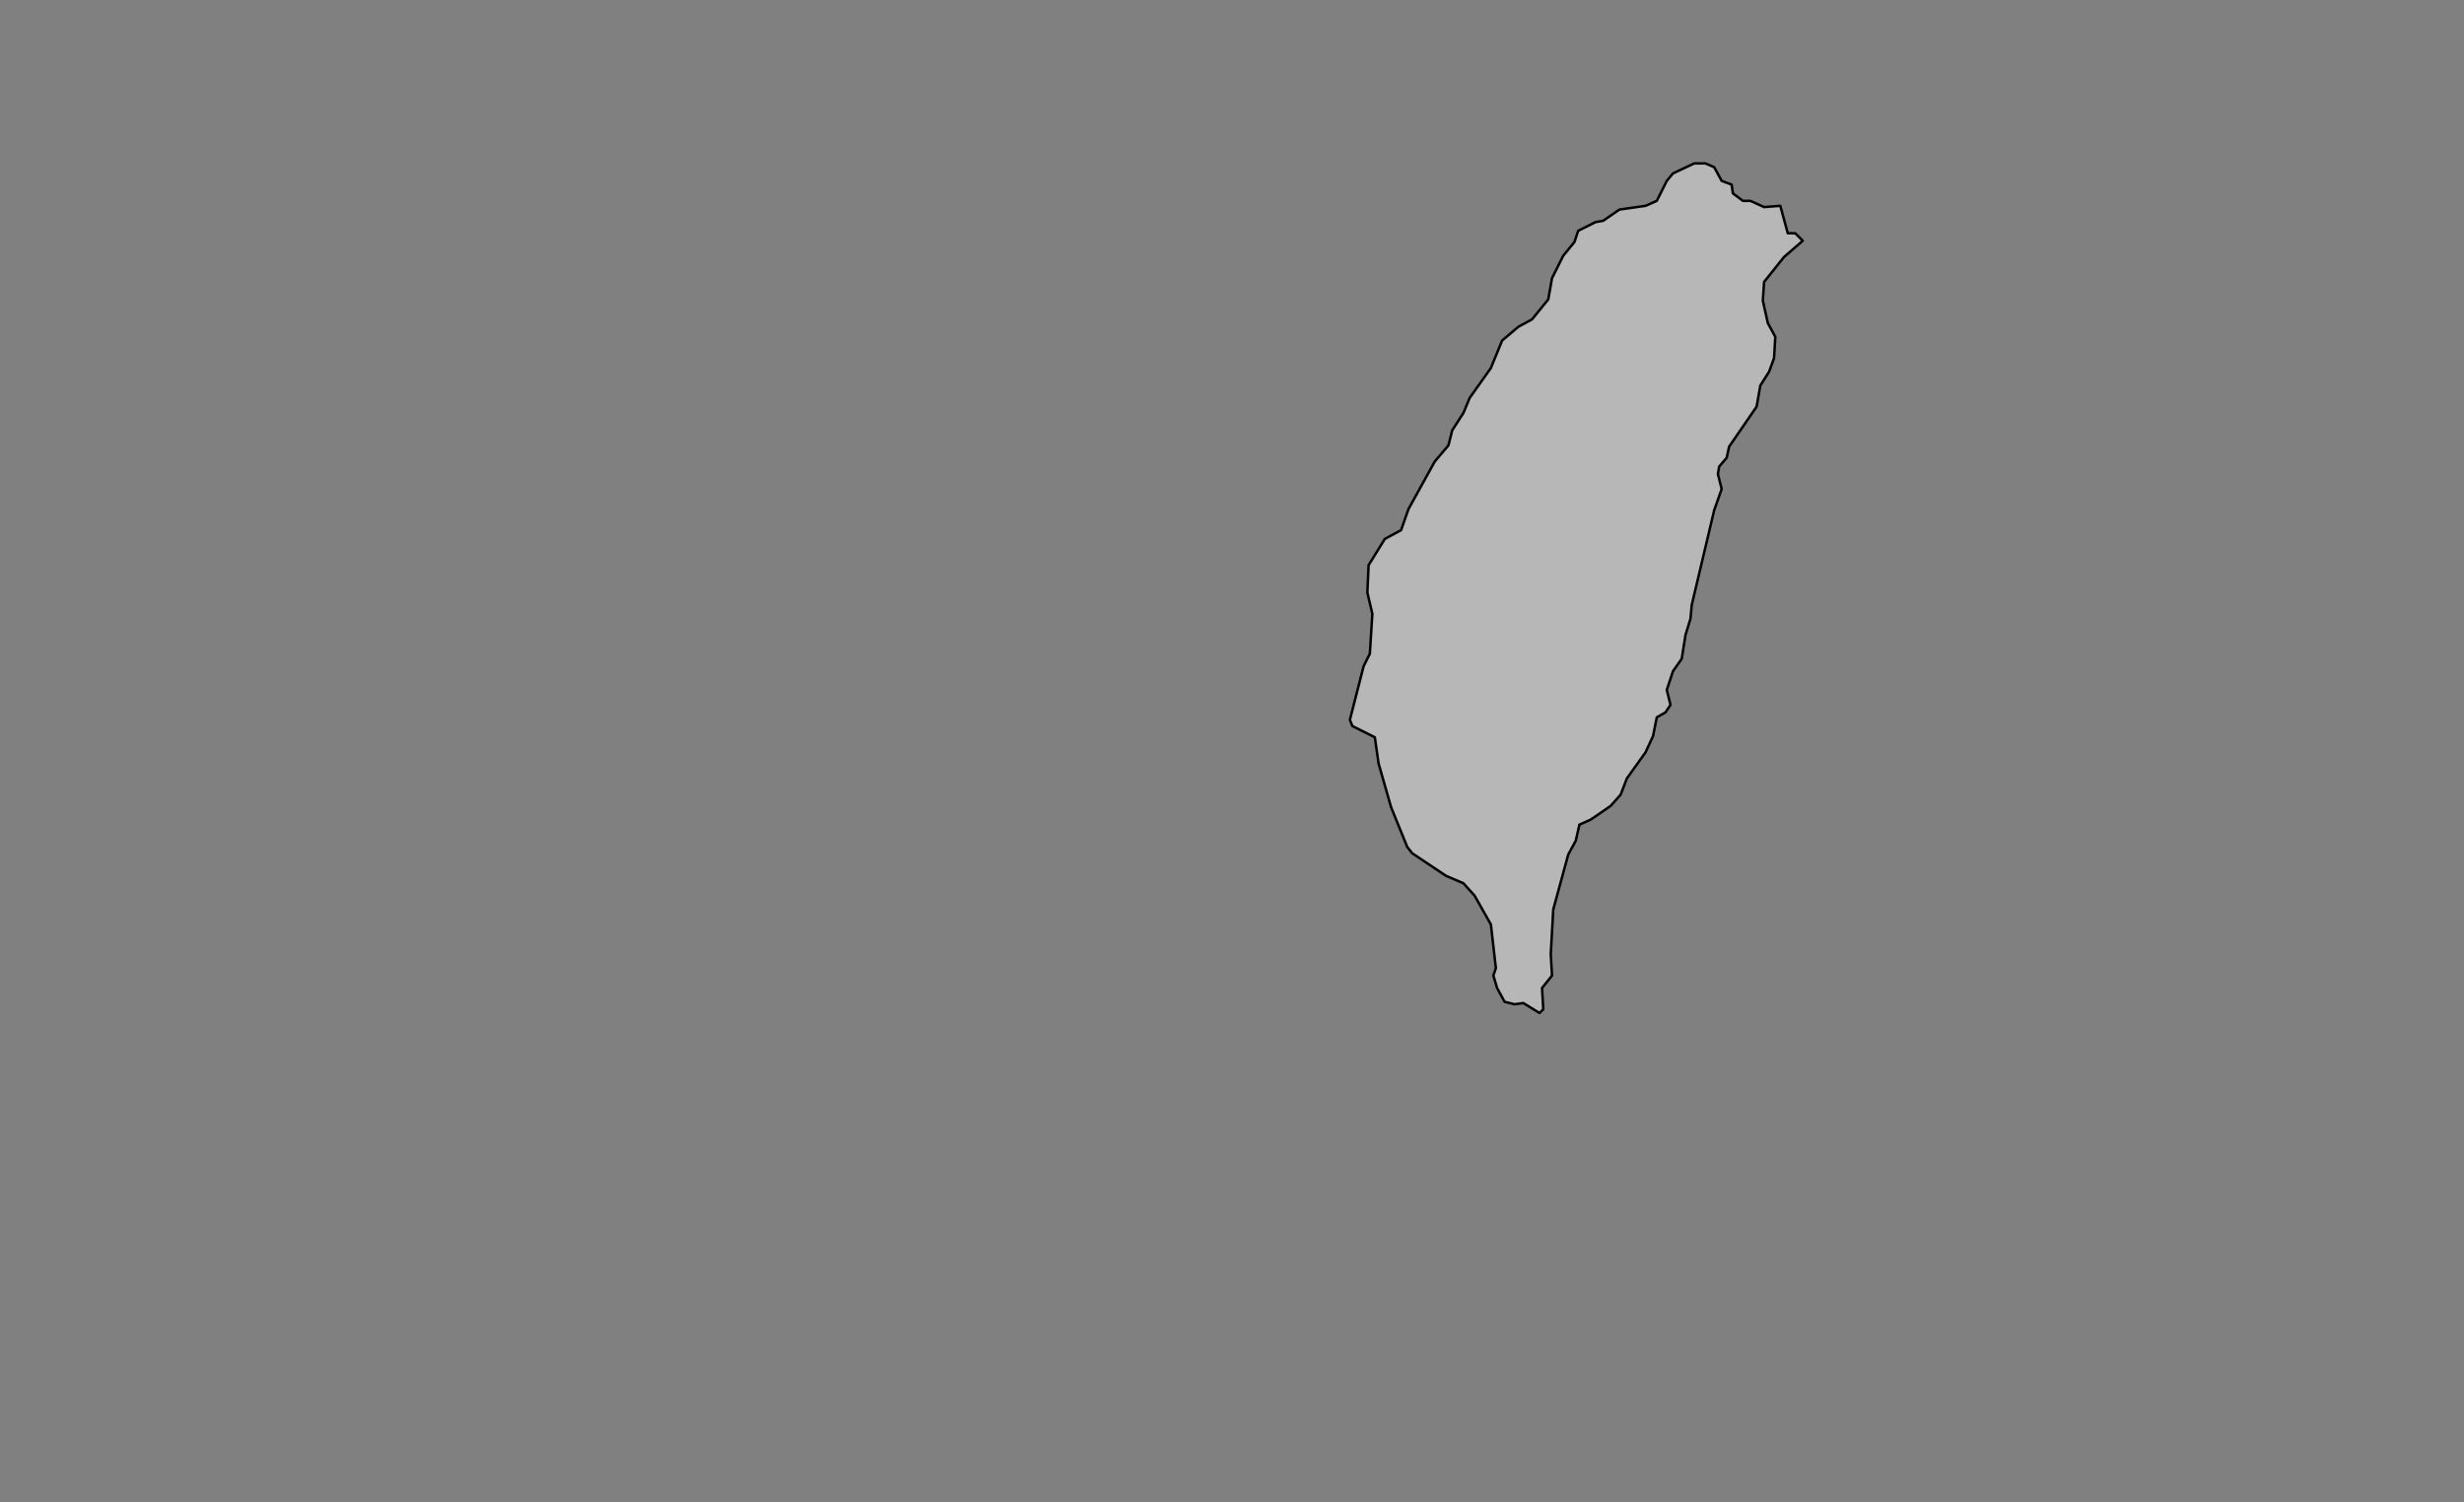 <?xml version="1.0" encoding="utf-8"?>
<!-- Generator: Adobe Illustrator 26.5.0, SVG Export Plug-In . SVG Version: 6.00 Build 0)  -->
<svg version="1.1" id="图层_1" pointer-events="none"
	 xmlns="http://www.w3.org/2000/svg" xmlns:xlink="http://www.w3.org/1999/xlink" x="0px" y="0px" viewBox="0 0 1975 1204"
	 style="enable-background:new 0 0 1975 1204;" xml:space="preserve">
<rect x="0" y="0" width="1975" height="1204" fill="#808080" stroke="none"/>
<style type="text/css">
	
		.st0{fill-rule:evenodd;clip-rule:evenodd;fill:#EEEEEE;fill-opacity:0.5;stroke:#000000;stroke-width:2;stroke-linecap:round;stroke-linejoin:round;}
</style>
<g>
	<path class="st0" d="M1159,702l14,6l9,10l13,23l4,35l-2,6l3,10l6,11l8,2l7-1l13,8l3-3l-1-17l8-10l-1-17l2-36l12-44l6-11l3-13l9-4
		l16-11l8-9l5-13l15-21l6-13l3-15l7-4l4-6l-3-12l5-15l7-10l3-19l4-13l1-11l18-76l6-17l-3-12l1-6l6-7l2-9l22-32l3-17l7-11l4-11l1-17
		l-6-11l-4-18l1-15l16-20l15-13l-6-6h-6l-6-22l-13,1l-11-5h-6l-8-6l-1-7l-8-3l-6-11l-7-3h-9l-17,8l-5,6l-8,16l-9,4l-21,3l-13,9l-6,1
		l-14,7l-3,9l-9,11l-9,18l-3,17l-13,16l-11,6l-13,11l-9,22l-17,24l-5,12l-9,14l-3,12l-11,13l-21,38l-6,17l-13,7l-13,21l-1,22l4,17
		l-2,32l-5,10l-11,43l2,5l18,9l3,21l10,35l13,32l4,5L1159,702z"/>
</g>
</svg>
